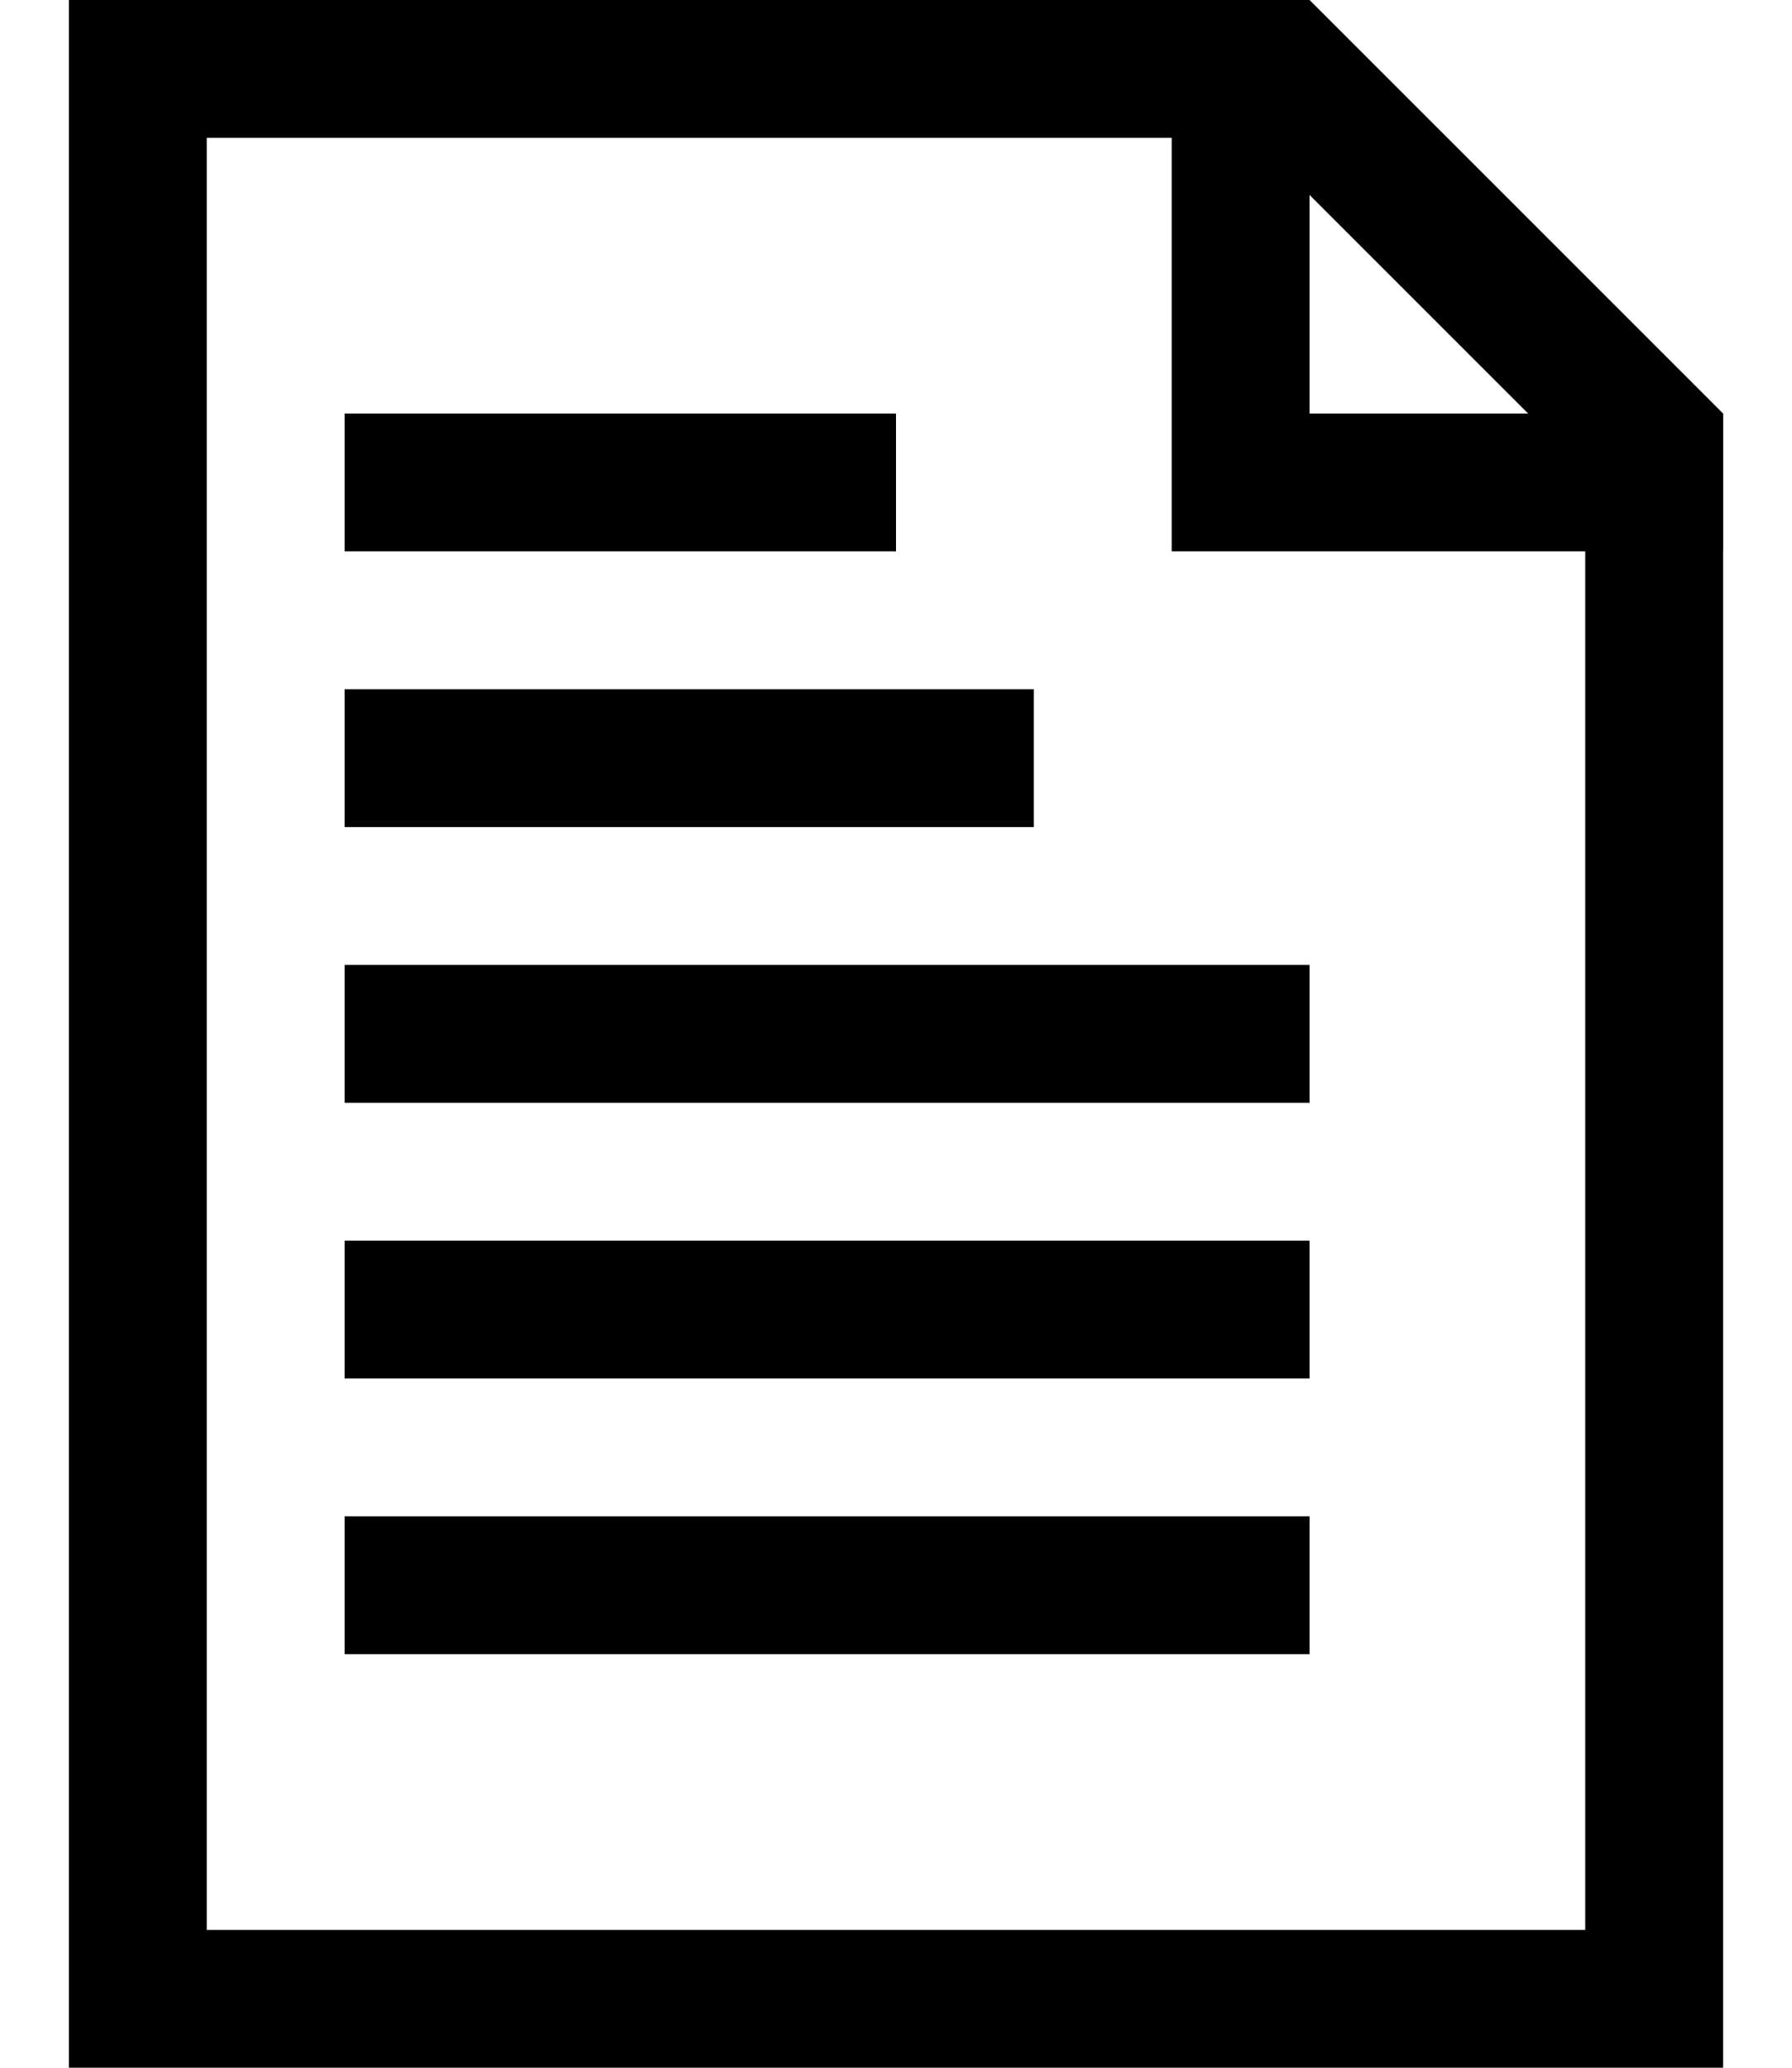<svg xmlns="http://www.w3.org/2000/svg" width="13" height="15" viewBox="0 0 13 15" fill="currentColor" stroke="currentColor">
  <path d="M1 0.5H9.293L12 3.207V14.5H1V0.5Z" fill="none"/>
  <path fill-rule="evenodd" clip-rule="evenodd" d="M12.5 4H8.5V0H9.5V3H12.5V4Z" stroke-width="0"/>
  <rect x="2.5" y="3" width="4" height="1" stroke-width="0"/>
  <rect x="2.5" y="5" width="5" height="1" stroke-width="0"/>
  <rect x="2.5" y="7" width="7" height="1" stroke-width="0"/>
  <rect x="2.5" y="9" width="7" height="1" stroke-width="0"/>
  <rect x="2.5" y="11" width="7" height="1" stroke-width="0"/>
</svg>